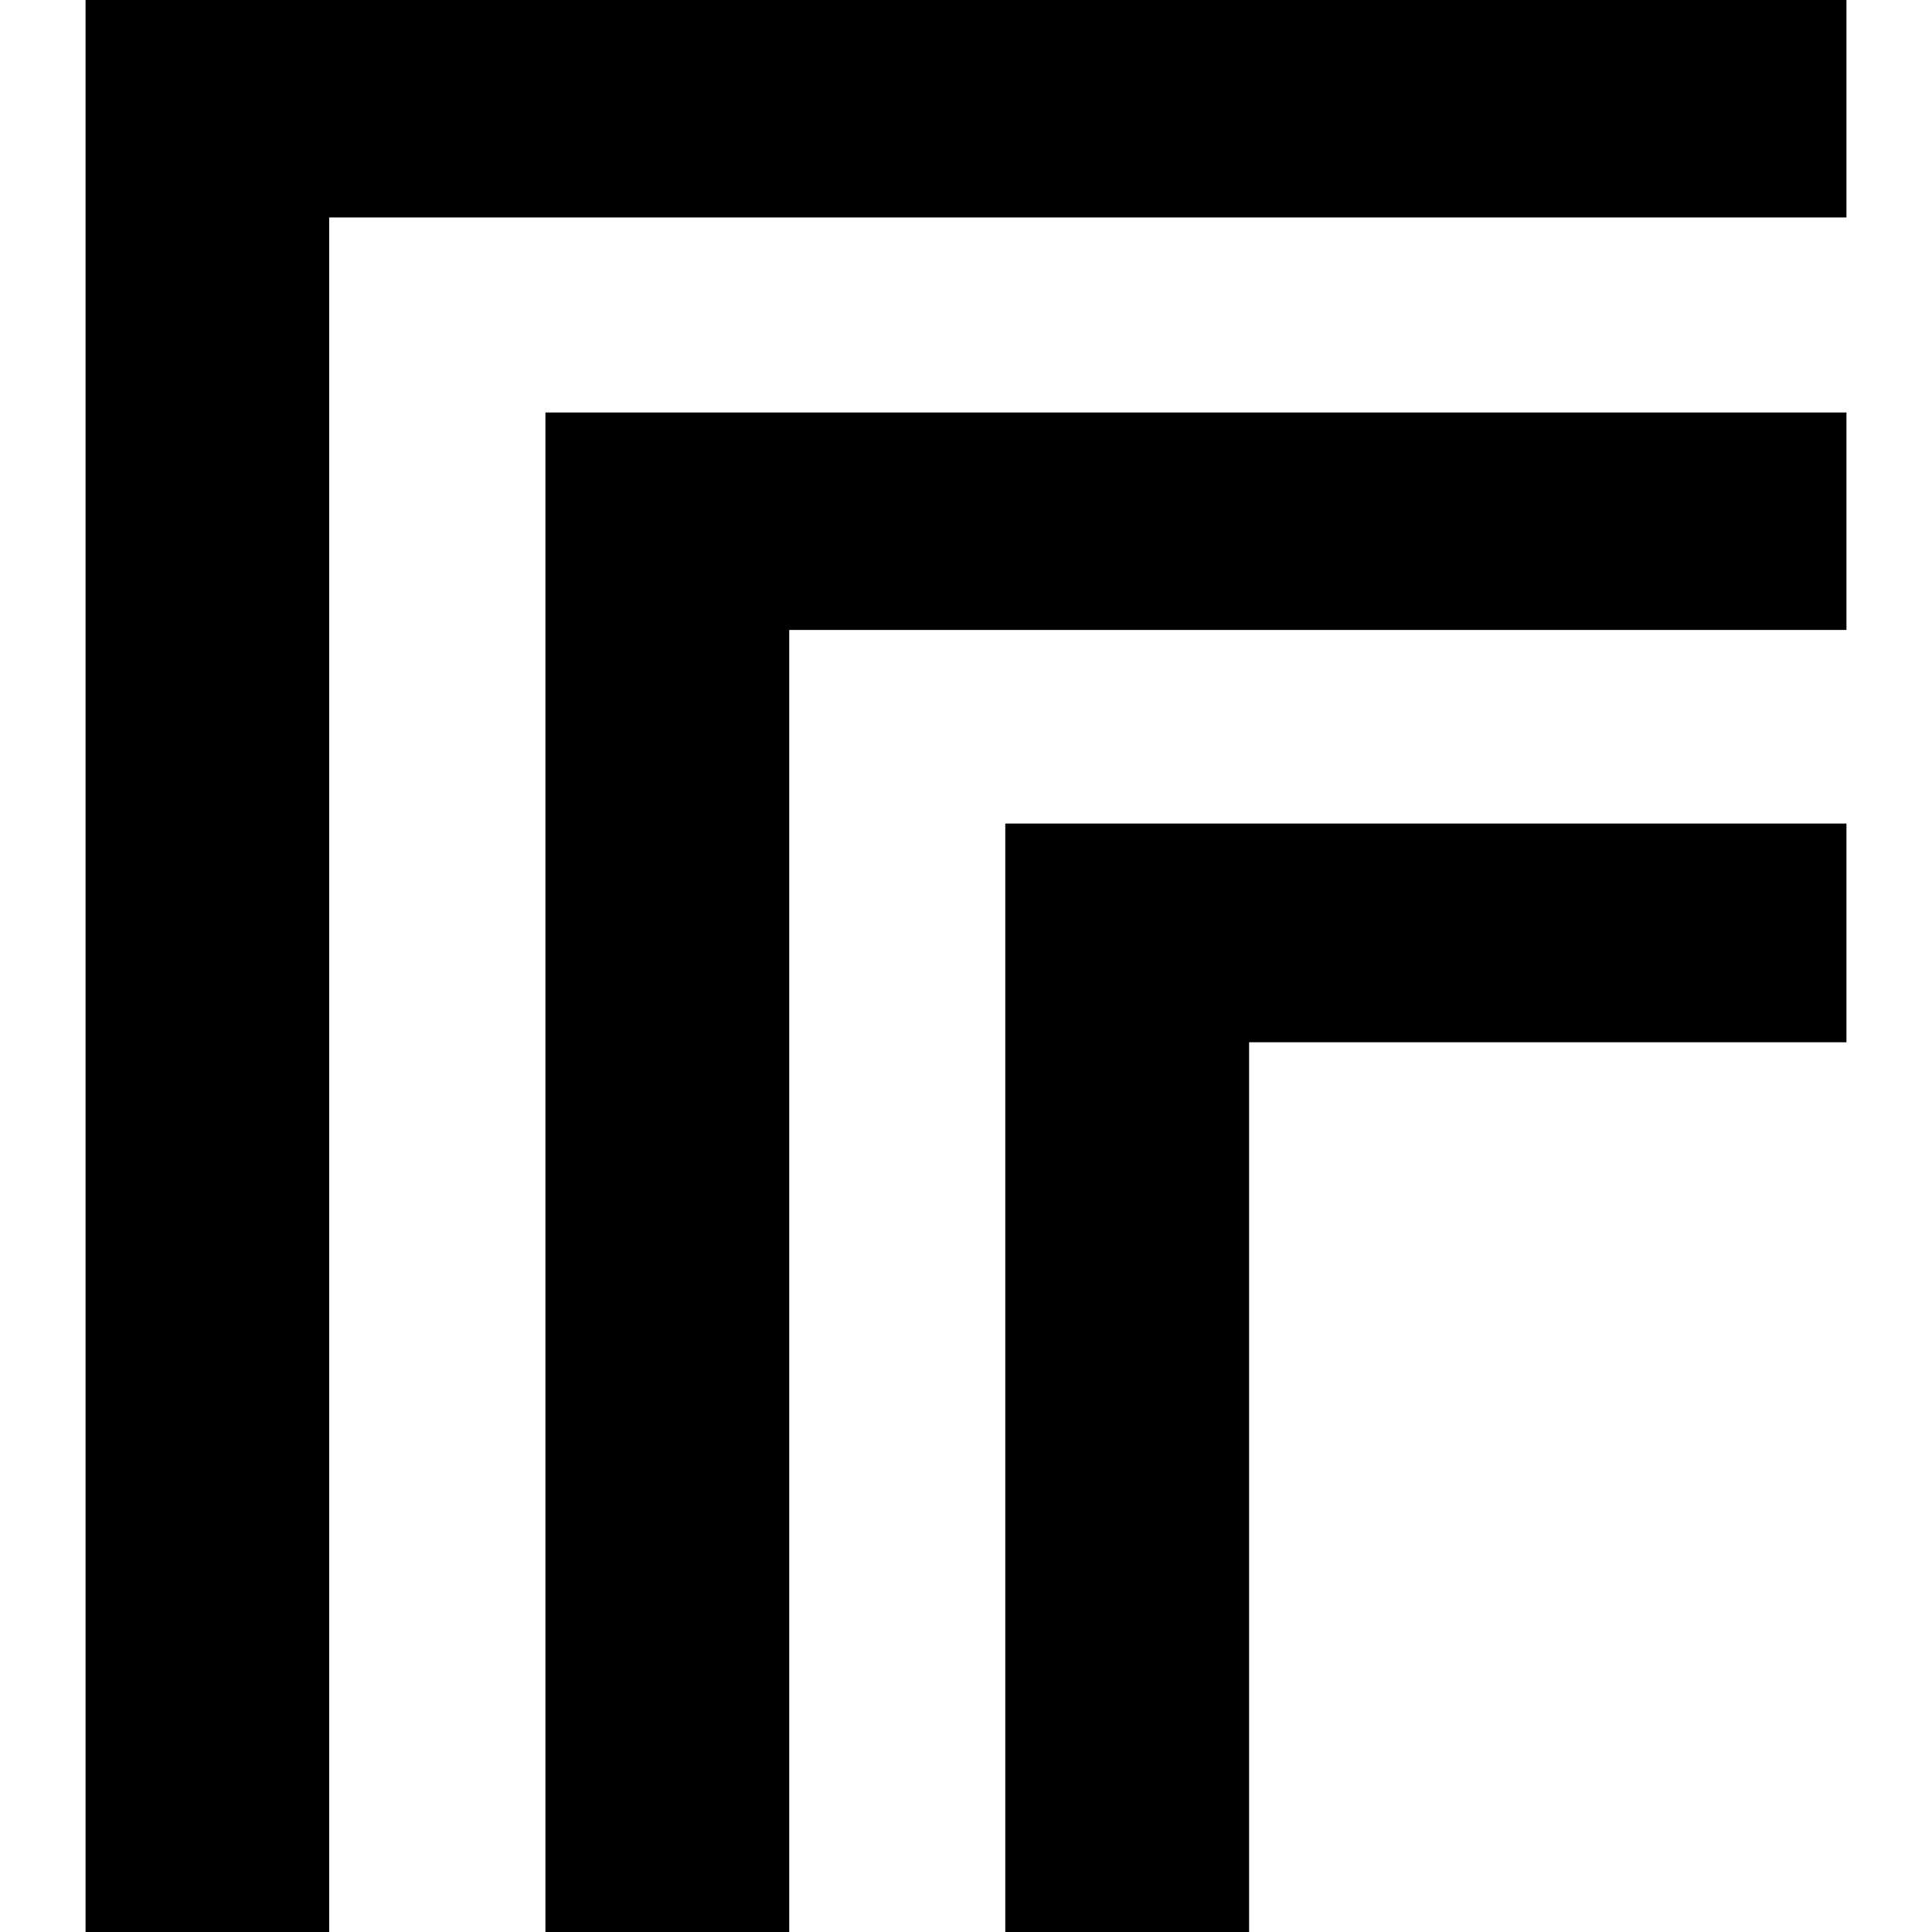 <svg width="64" height="64" viewBox="0 0 64 64" fill="none" xmlns="http://www.w3.org/2000/svg">
  <g clip-path="url(#clip0_1_297)">
    <path d="M61.166 0V7.204H10.904V64H2.834V0H61.166Z" fill="black" />
    <path d="M61.166 13.664V20.868H26.144V64H18.068V13.664H61.166Z" fill="black" />
    <path d="M61.166 27.281V34.526H41.378V64H33.301V27.281H61.166Z" fill="black" />
  </g>
  <defs>
    <clipPath id="clip0_1_297">
      <rect width="64" height="64" fill="white" />
    </clipPath>
  </defs>
</svg>